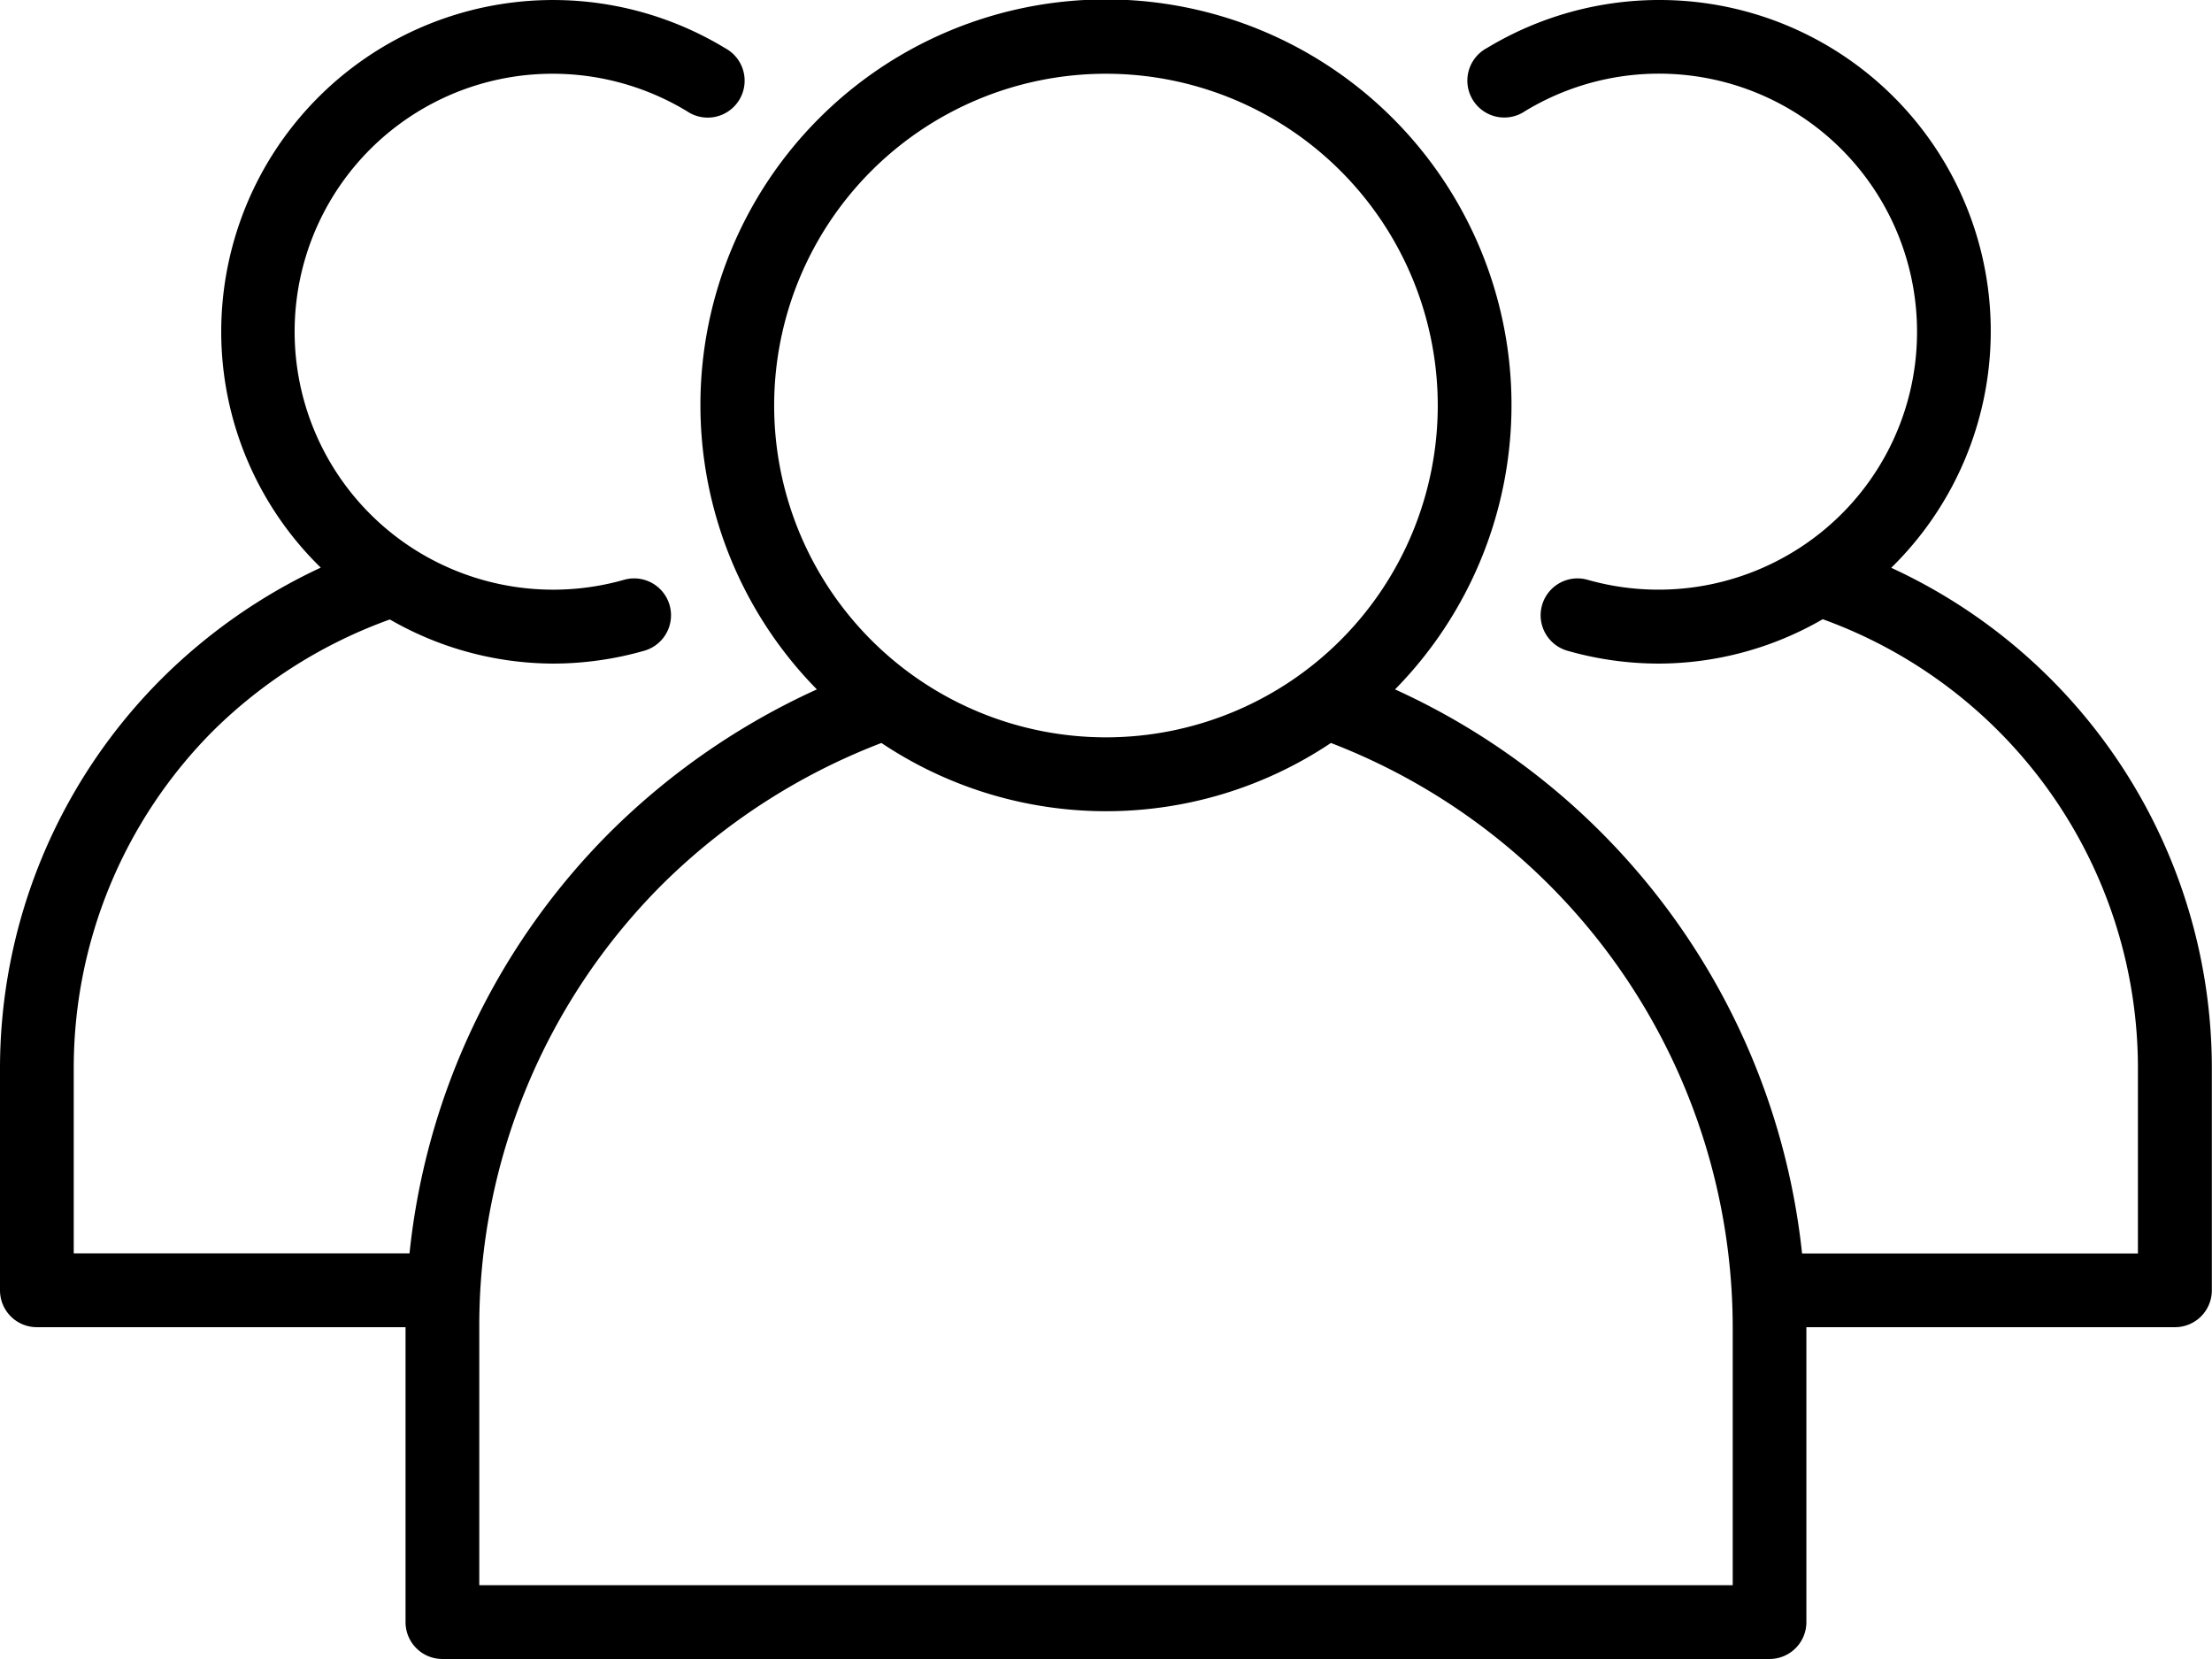 <svg xmlns="http://www.w3.org/2000/svg" width="26.667" height="20" viewBox="0 0 26.667 20"><path d="M22.8,70.845A3.992,3.992,0,0,0,20,64a4.016,4.016,0,0,0-2.074.579.445.445,0,1,0,.459.761A3.111,3.111,0,0,1,23.111,68a3.1,3.1,0,0,1-1.417,2.606,3.127,3.127,0,0,1-2.554.384.444.444,0,1,0-.244.855A4.012,4.012,0,0,0,20,72a3.96,3.96,0,0,0,1.974-.535,5.756,5.756,0,0,1,3.8,5.424v2.222H21.725a8.45,8.45,0,0,0-4.907-6.8,4.889,4.889,0,1,0-6.97,0,8.564,8.564,0,0,0-2.488,1.716,8.4,8.4,0,0,0-2.423,5.083H.889V76.889A5.755,5.755,0,0,1,2.58,72.8,5.84,5.84,0,0,1,4.7,71.468,3.963,3.963,0,0,0,6.667,72a4.012,4.012,0,0,0,1.1-.155.444.444,0,1,0-.244-.855,3.126,3.126,0,0,1-2.556-.385,3.109,3.109,0,0,1,1.7-5.716,3.127,3.127,0,0,1,1.615.452.445.445,0,1,0,.459-.761A4,4,0,0,0,2.667,68a3.973,3.973,0,0,0,1.2,2.843,6.77,6.77,0,0,0-1.912,1.333A6.641,6.641,0,0,0,0,76.889v2.667A.444.444,0,0,0,.444,80H4.889v3.556A.444.444,0,0,0,5.333,84h16a.444.444,0,0,0,.444-.444V80h4.444a.444.444,0,0,0,.444-.444V76.889A6.642,6.642,0,0,0,22.8,70.845ZM9.333,68.889a4,4,0,1,1,4,4A4,4,0,0,1,9.333,68.889ZM20.889,83.111H5.778V80a7.521,7.521,0,0,1,2.211-5.343,7.633,7.633,0,0,1,2.637-1.7,4.873,4.873,0,0,0,5.419,0A7.558,7.558,0,0,1,20.889,80v3.111Z" transform="translate(0 -64)"/></svg>